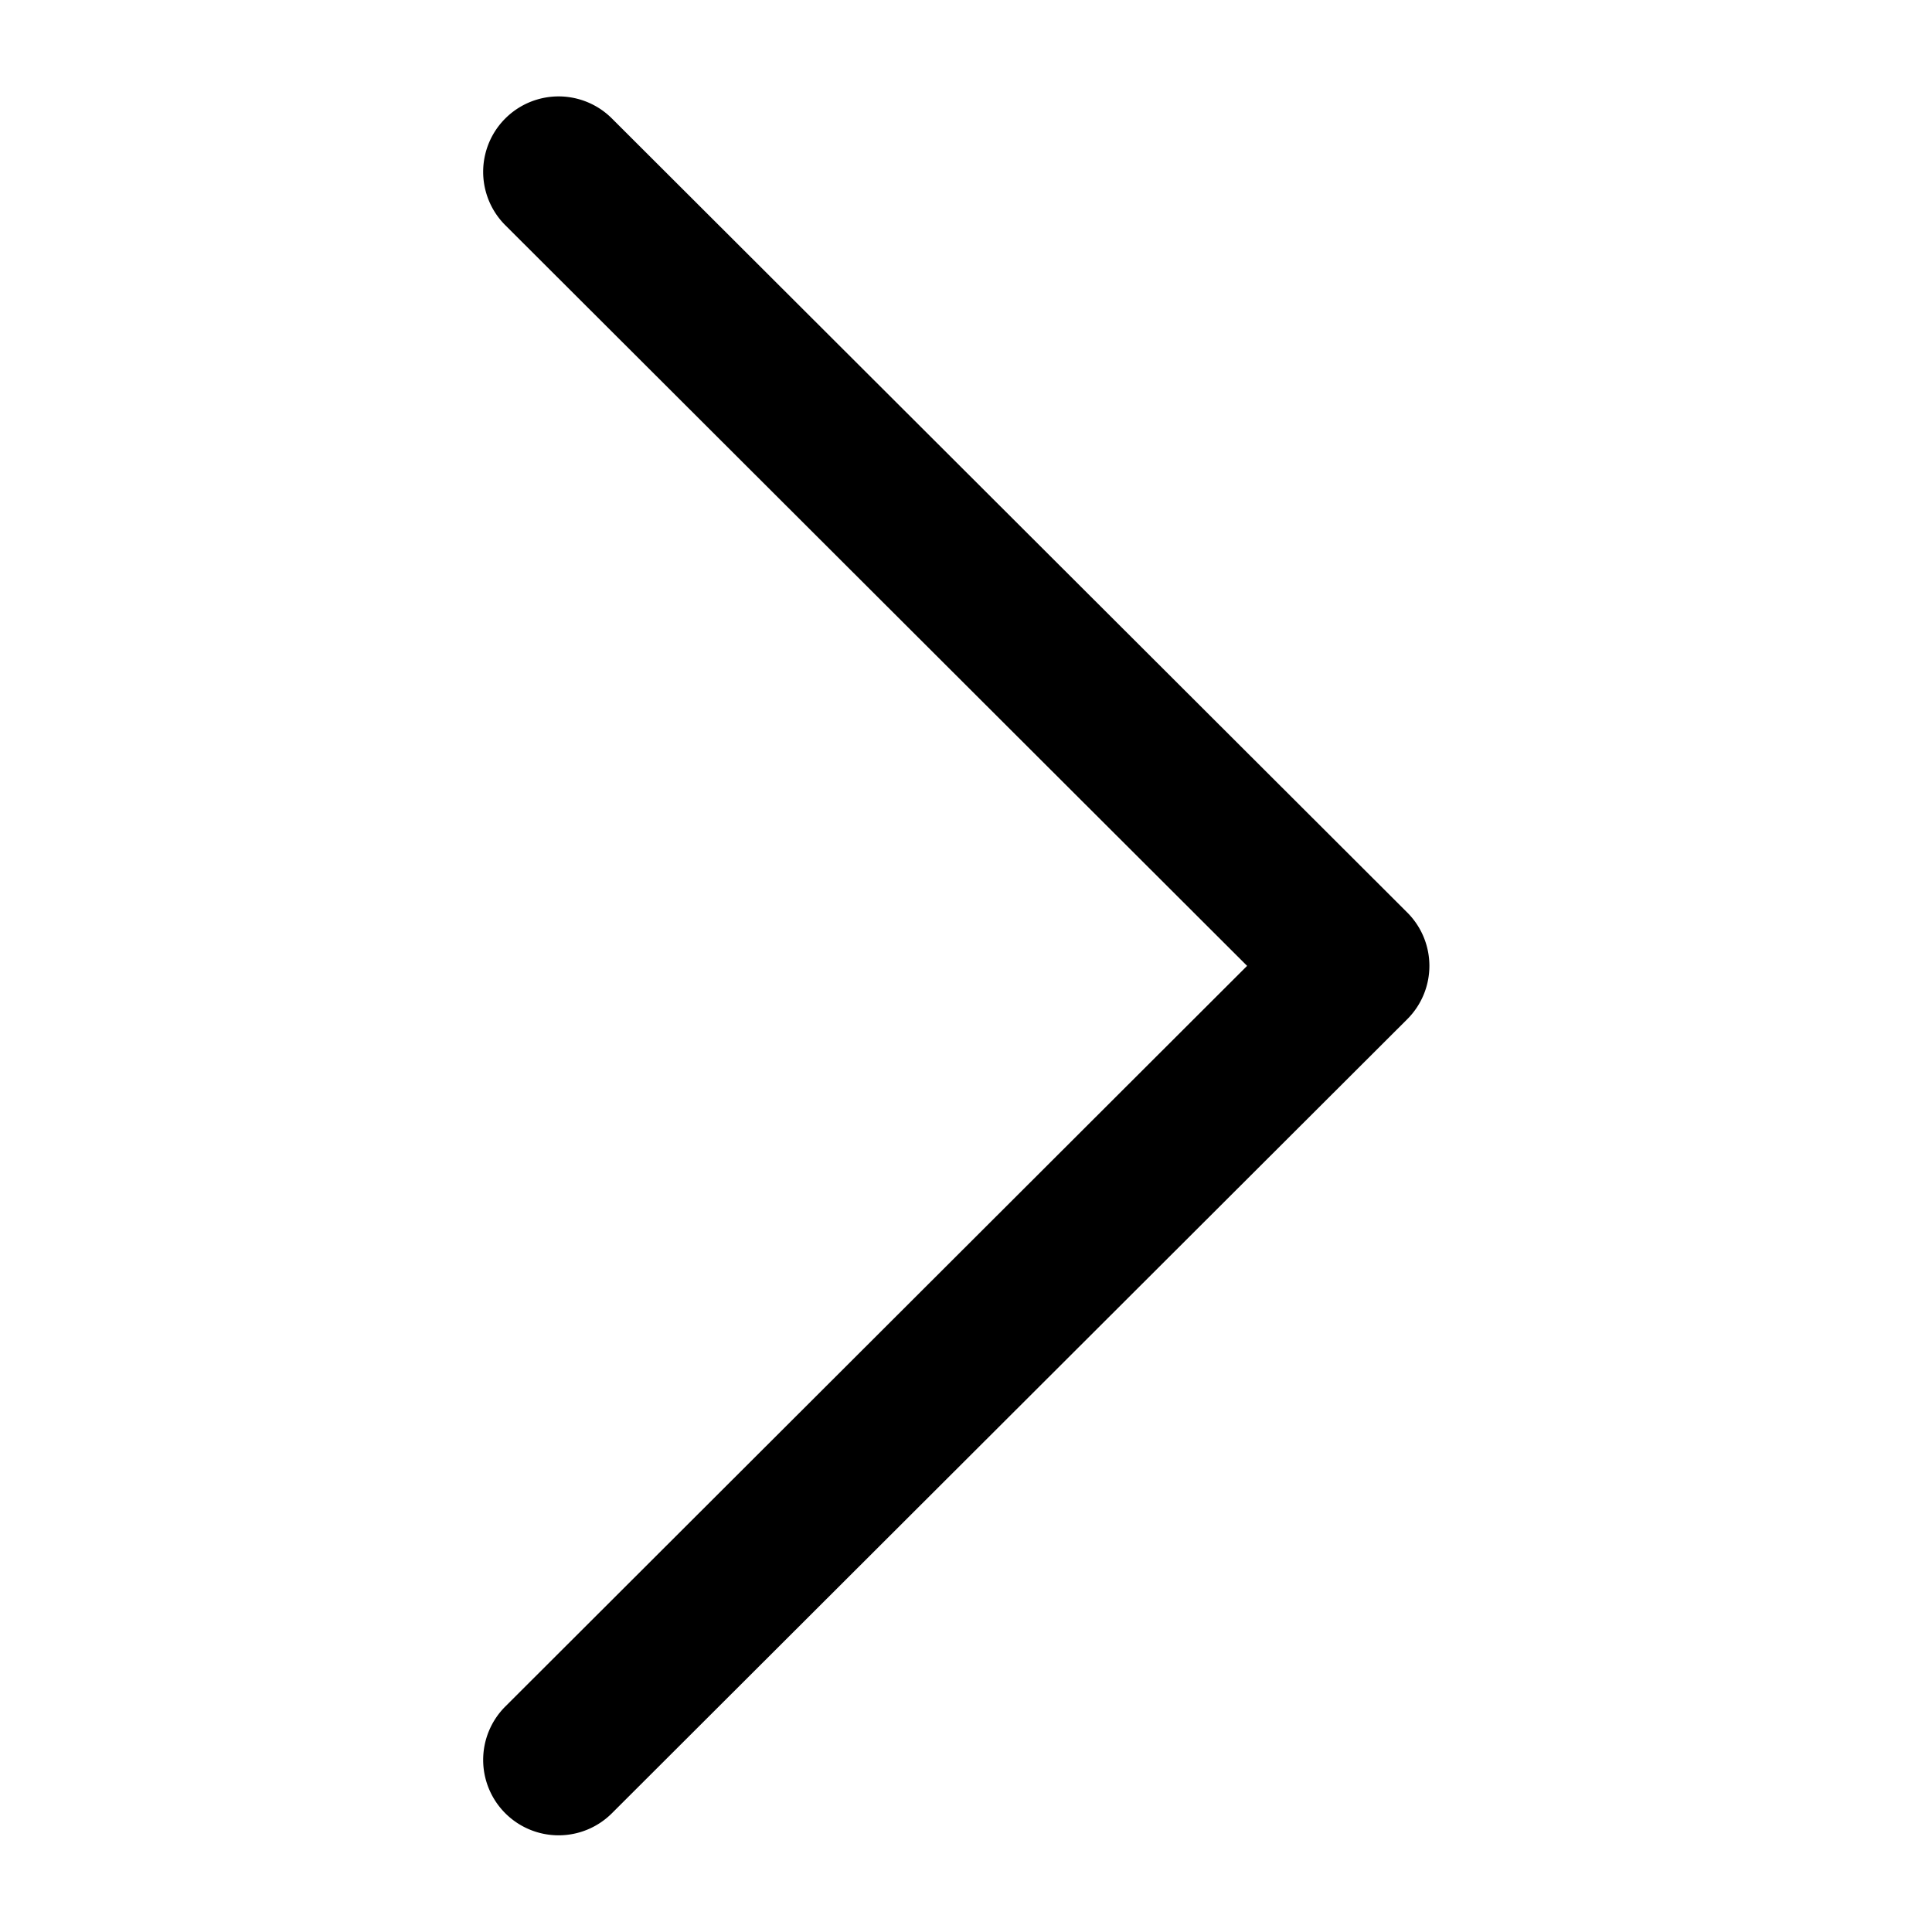 <svg xmlns="http://www.w3.org/2000/svg" width="100" height="100" viewBox="0 0 100 100">
  <defs>
    <style>
      .cls-1 {
        fill-rule: evenodd;
      }
    </style>
  </defs>
  <path id="모양_3" data-name="모양 3" class="cls-1" d="M72.843,47.235L31.676,6.136a3.9,3.9,0,0,0-5.526,5.517l38.4,38.34-38.4,38.34a3.9,3.9,0,0,0,5.526,5.517l41.167-41.1A3.9,3.9,0,0,0,72.843,47.235Z"/>
</svg>
